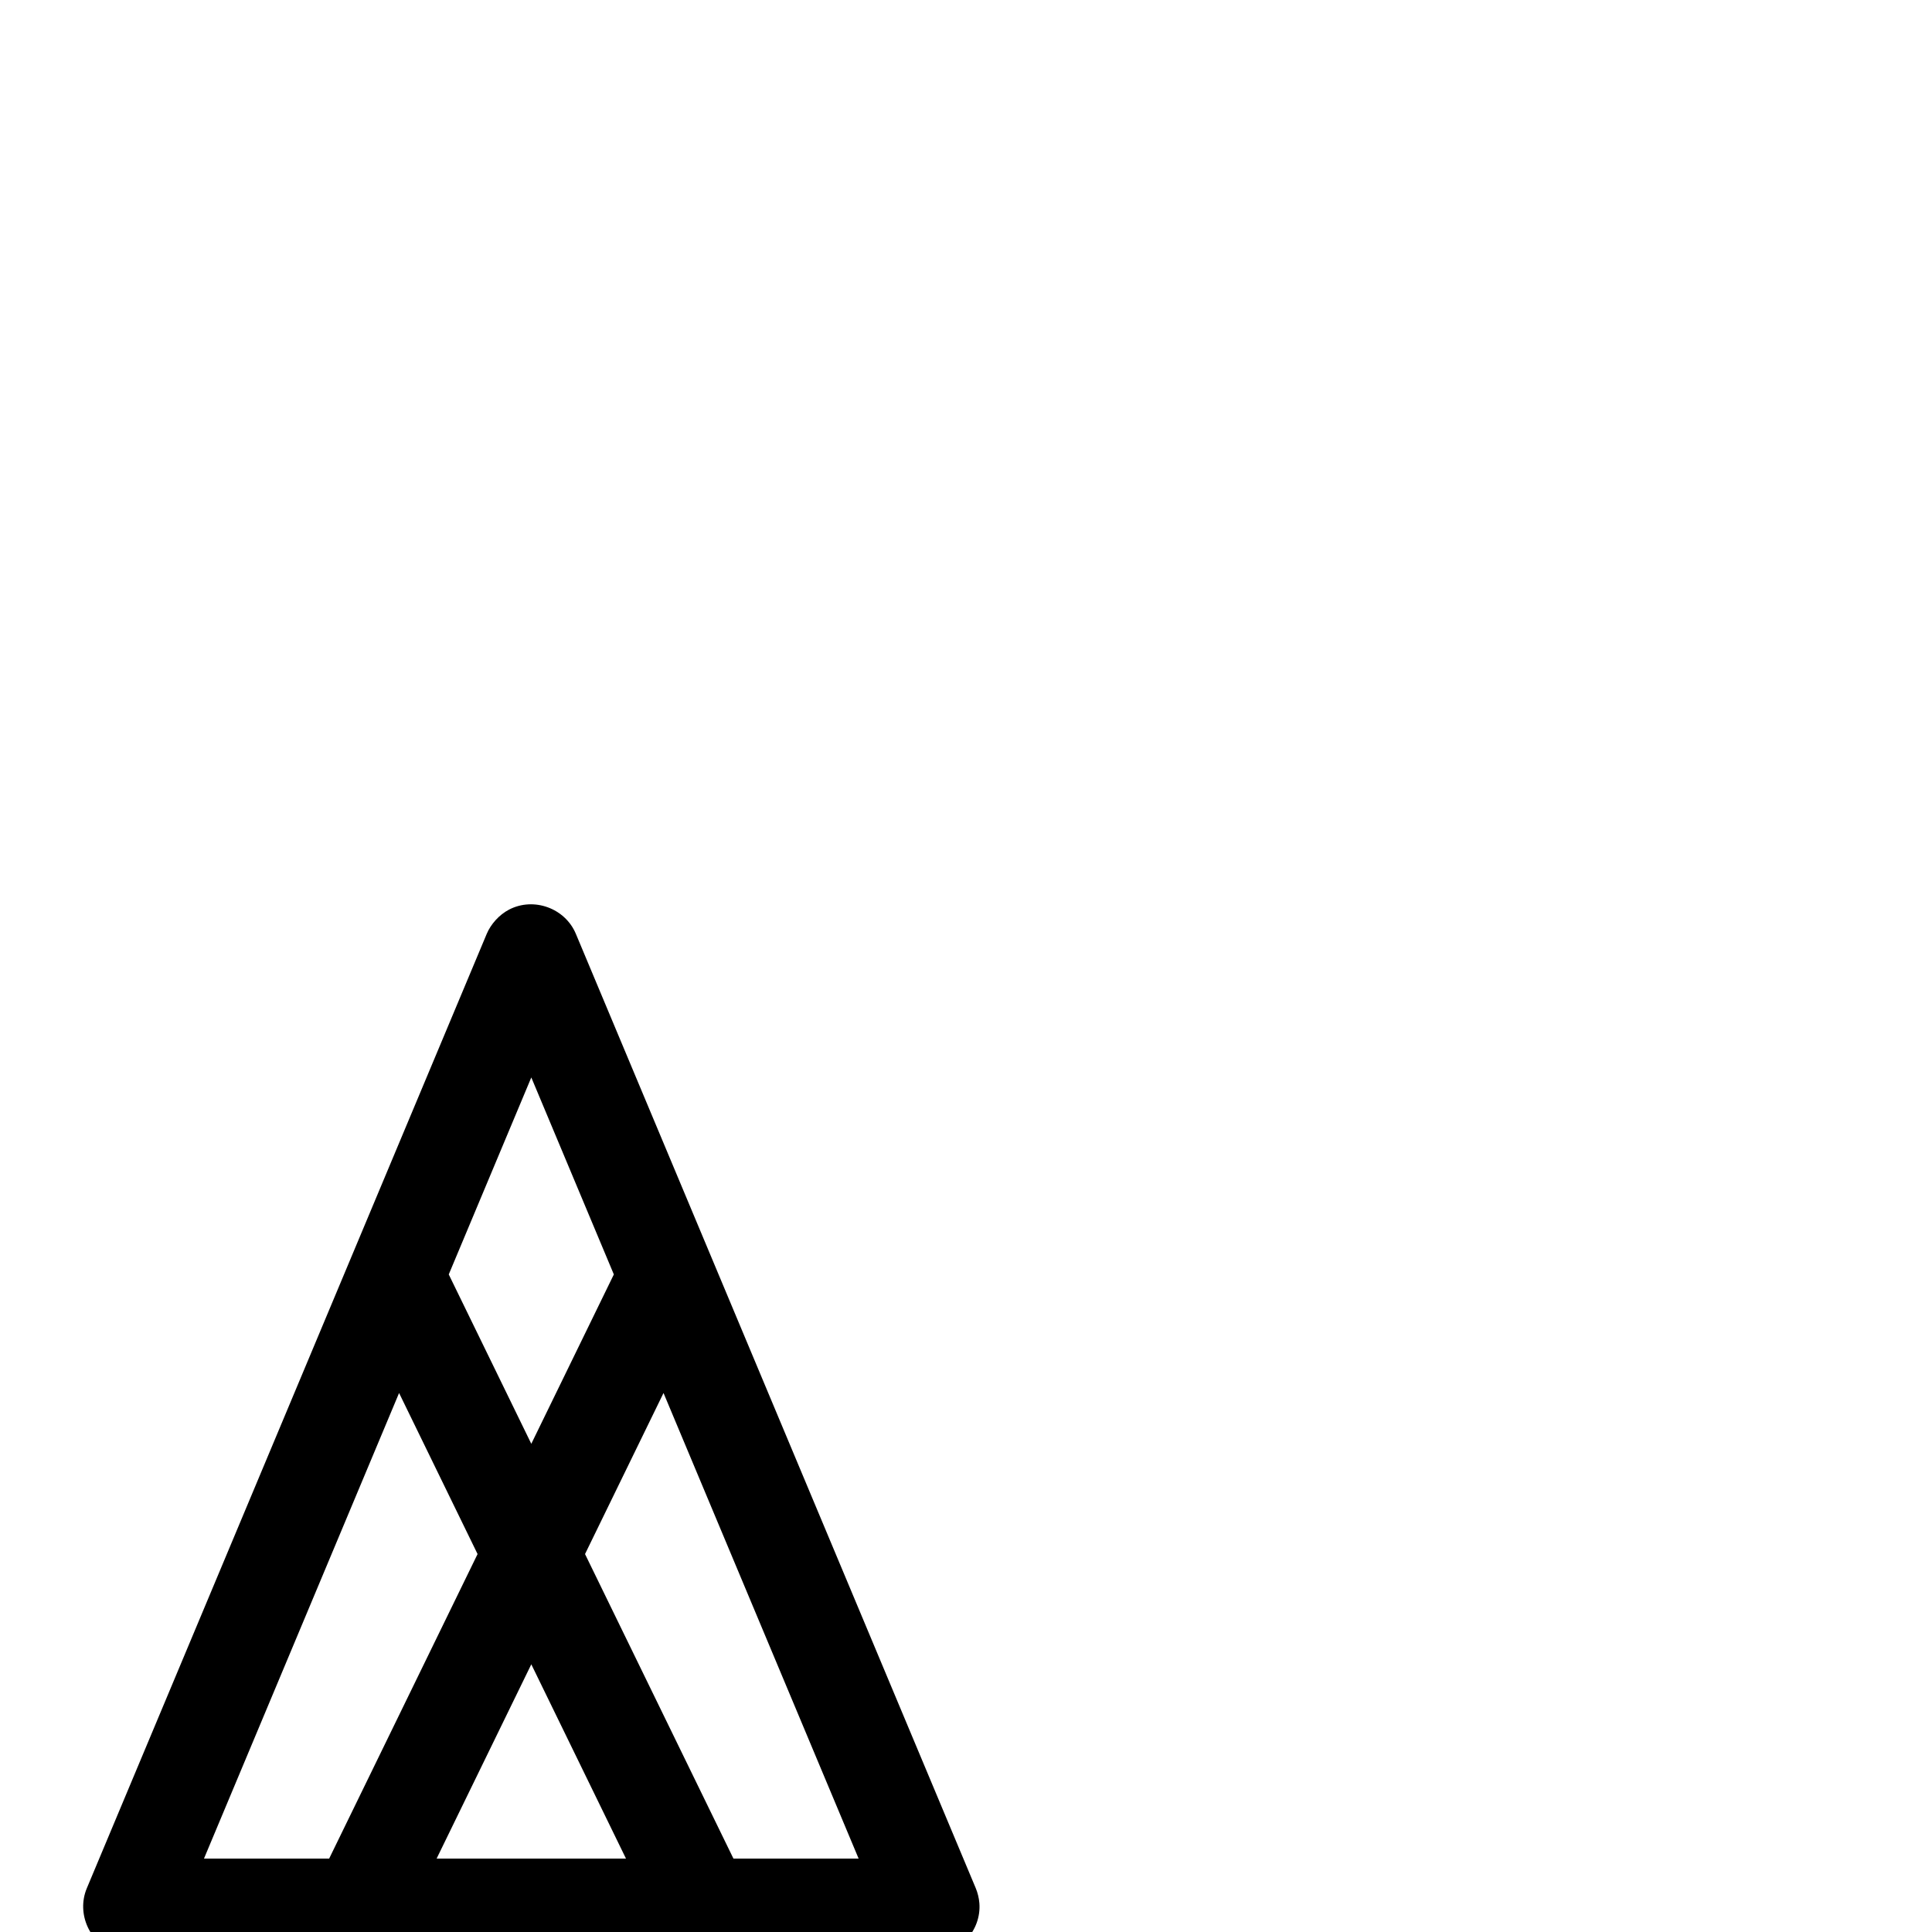 <svg xmlns="http://www.w3.org/2000/svg" viewBox="0 -1000 1000 1000">
	<path fill="#000000" d="M251.942 -516.662L44.942 -22.662C39.389 -9.408 46.528 6.248 60.177 10.745C62.686 11.571 65.551 12 68 12H482C496.37 12 508.05 -0.635 506.923 -14.961C506.716 -17.594 506.004 -20.403 505.058 -22.662L298.058 -516.662C292.504 -529.916 276.336 -535.805 263.559 -529.228C258.305 -526.524 253.982 -521.529 251.942 -516.662ZM206.562 -278.987L247.189 -195.623L170.373 -38H105.582ZM324.006 -38H225.994L275 -138.557ZM379.627 -38L302.811 -195.623L343.438 -278.987L444.418 -38ZM232.275 -340.35L275 -442.312L317.725 -340.35C317.658 -340.218 317.592 -340.086 317.527 -339.952L275 -252.69L232.473 -339.952C232.408 -340.086 232.342 -340.218 232.275 -340.35Z"/>
</svg>